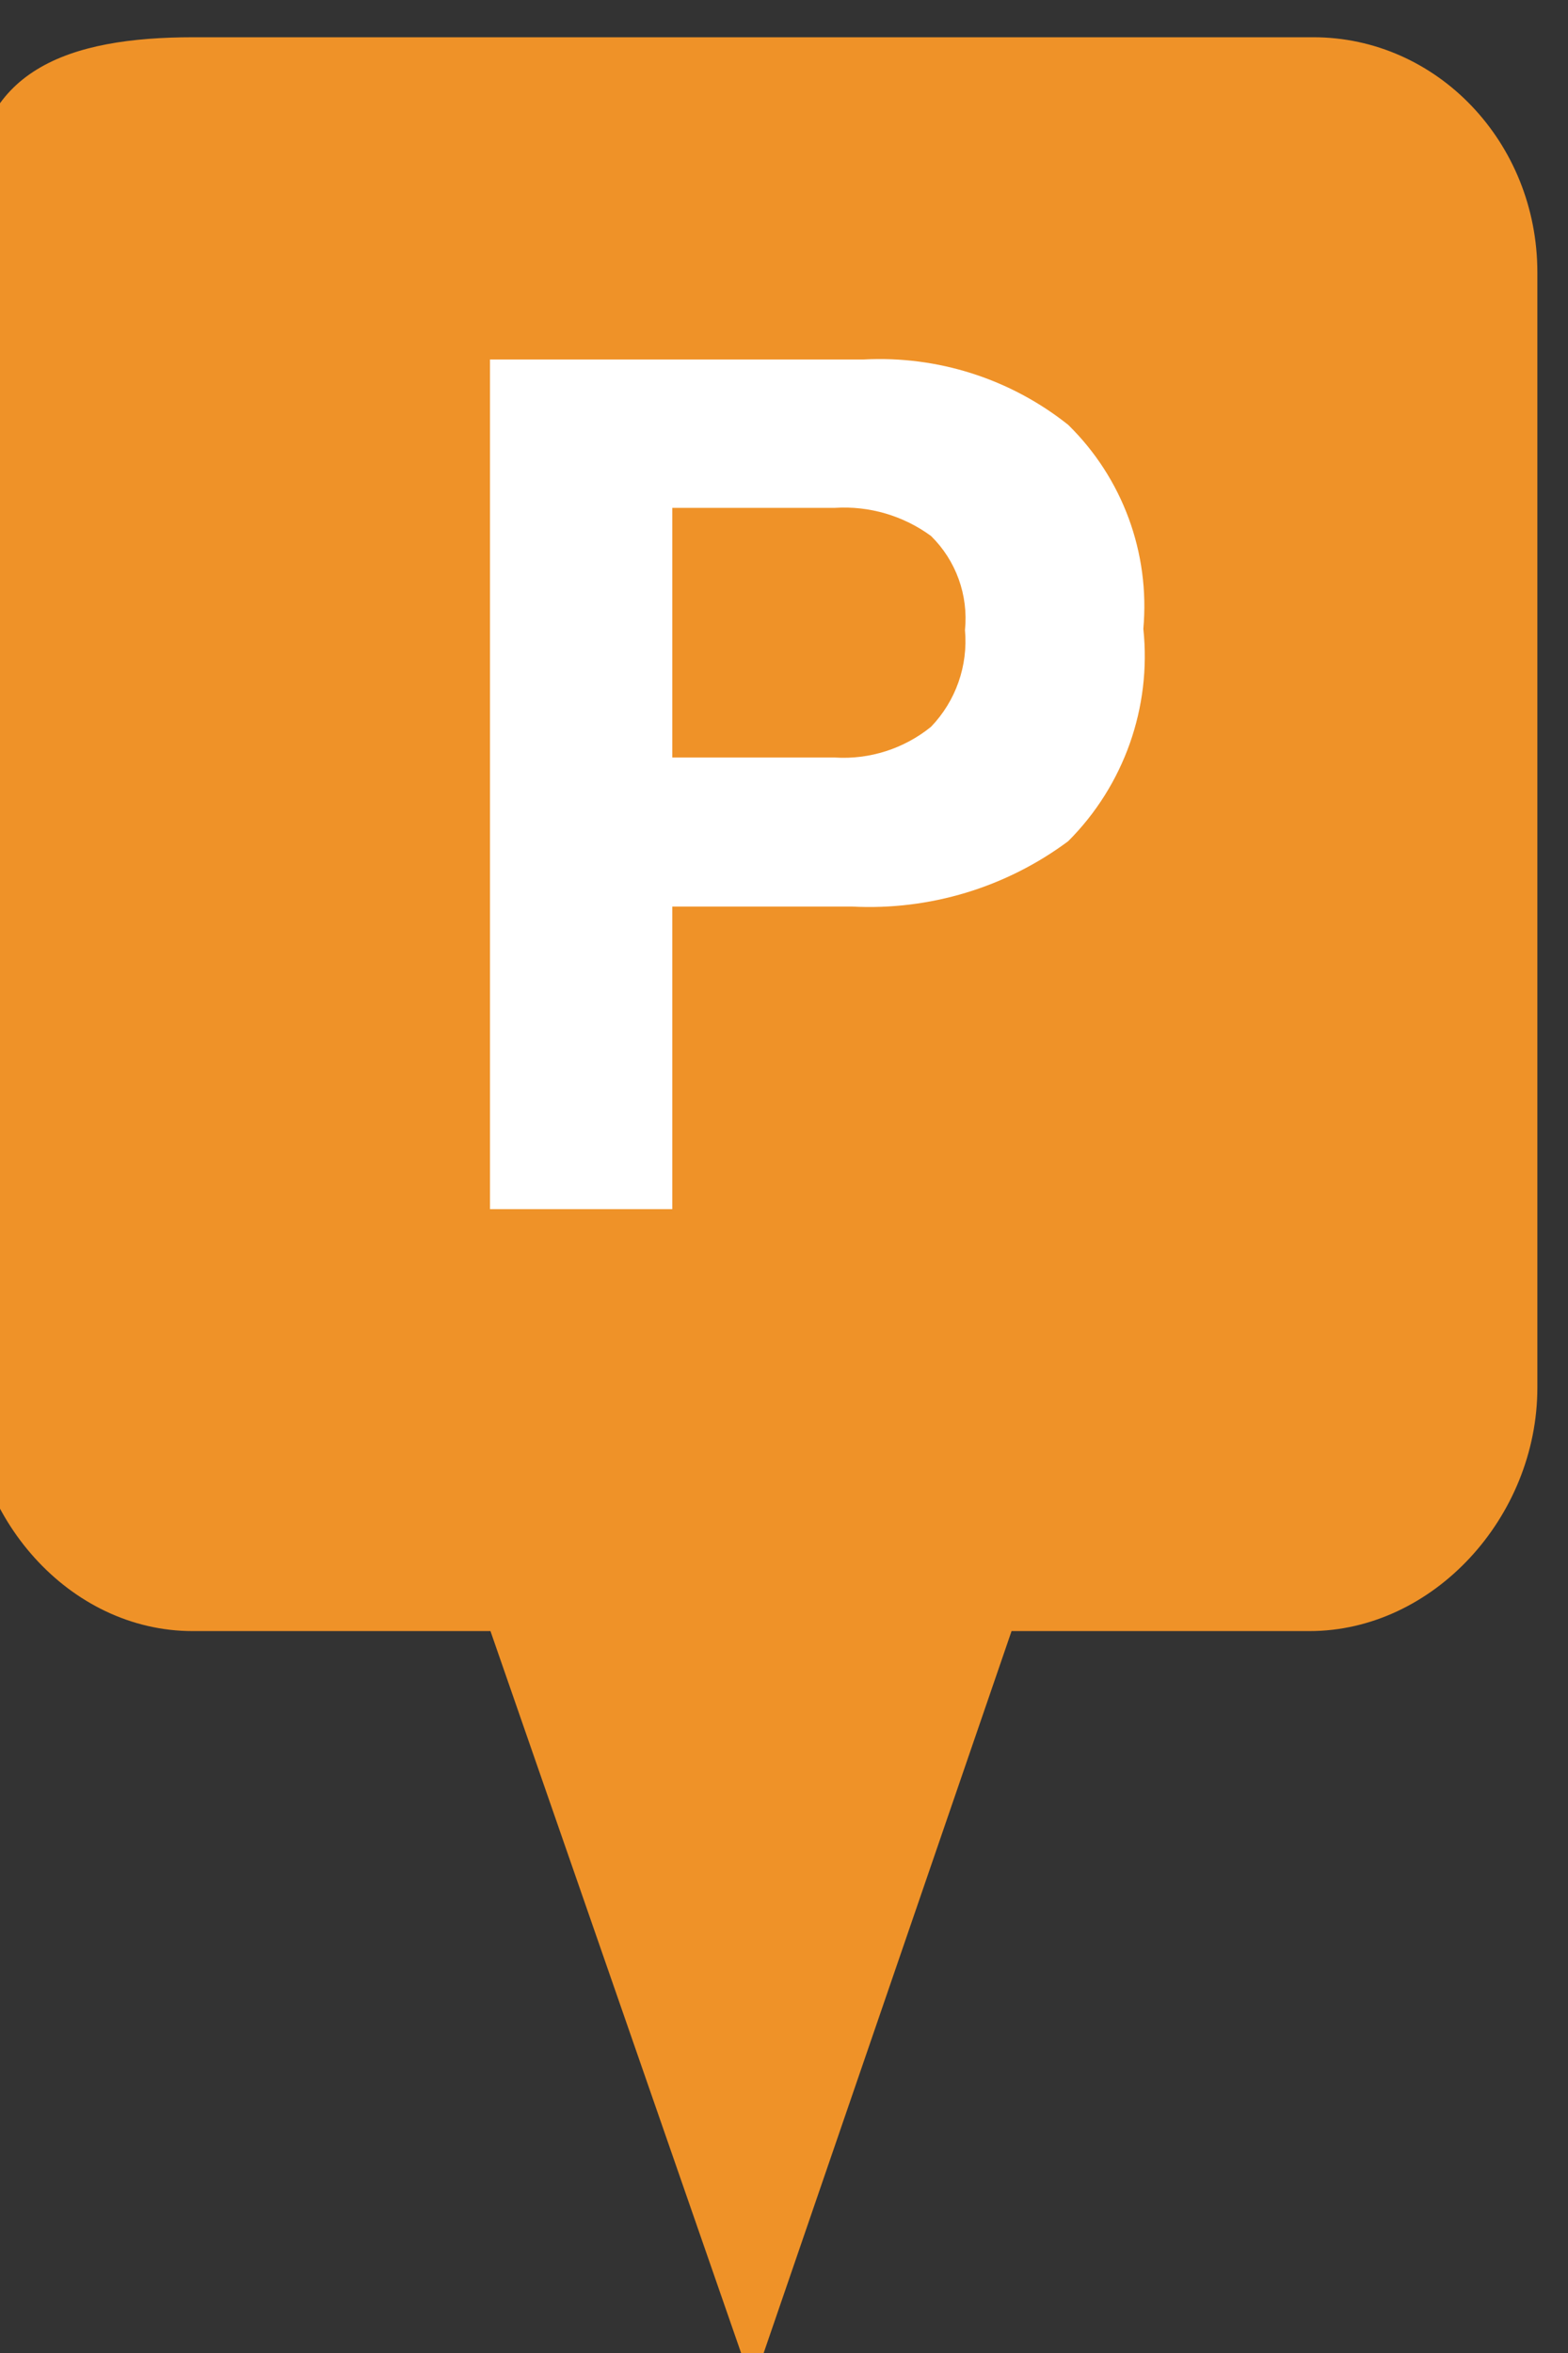 <?xml version="1.0" encoding="utf-8"?> <!DOCTYPE svg PUBLIC "-//W3C//DTD SVG 1.1//EN" "http://www.w3.org/Graphics/SVG/1.1/DTD/svg11.dtd"><svg version="1.1" id="marker-circle-blue" xmlns="http://www.w3.org/2000/svg" xmlns:xlink="http://www.w3.org/1999/xlink" x="0px"  y="0px" width="24px" height="36px" viewBox="0 0 24 36" enable-background="new 0 0 24 36" xml:space="preserve"><rect x="0" y="0" width="24" height="36" fill="#333333" stroke="none"/><path fill="#EF9228" d="M20.103,0.57H2.959c-1.893,0-3.365,0.487-3.365,2.472l-0.063,18.189c0,1.979,1.526,3.724,3.418,3.724h4.558
		l4.01,11.545l3.966-11.545h4.56c1.894,0,3.488-1.744,3.488-3.724V4.166C23.531,2.18,21.996,0.57,20.103,0.57z"></path><path fill="#ffffff" transform="translate(4.5 4.5)" d="M11.85,8.37c-0.953,0.709,-2.124,1.062,-3.31,1H5.79V14H3V1h5.72c1.131,-0.06,2.244,0.295,3.13,1c0.832,0.815,1.254,1.96,1.15,3.12C13.127,6.321,12.704,7.516,11.85,8.37zM9.75,3.7C9.325,3.389,8.805,3.237,8.28,3.27H5.79v3.82h2.49c0.531,0.033,1.056,-0.135,1.47,-0.47c0.38,-0.395,0.569,-0.935,0.52,-1.48C10.324,4.606,10.133,4.076,9.75,3.7z"></path> </svg>